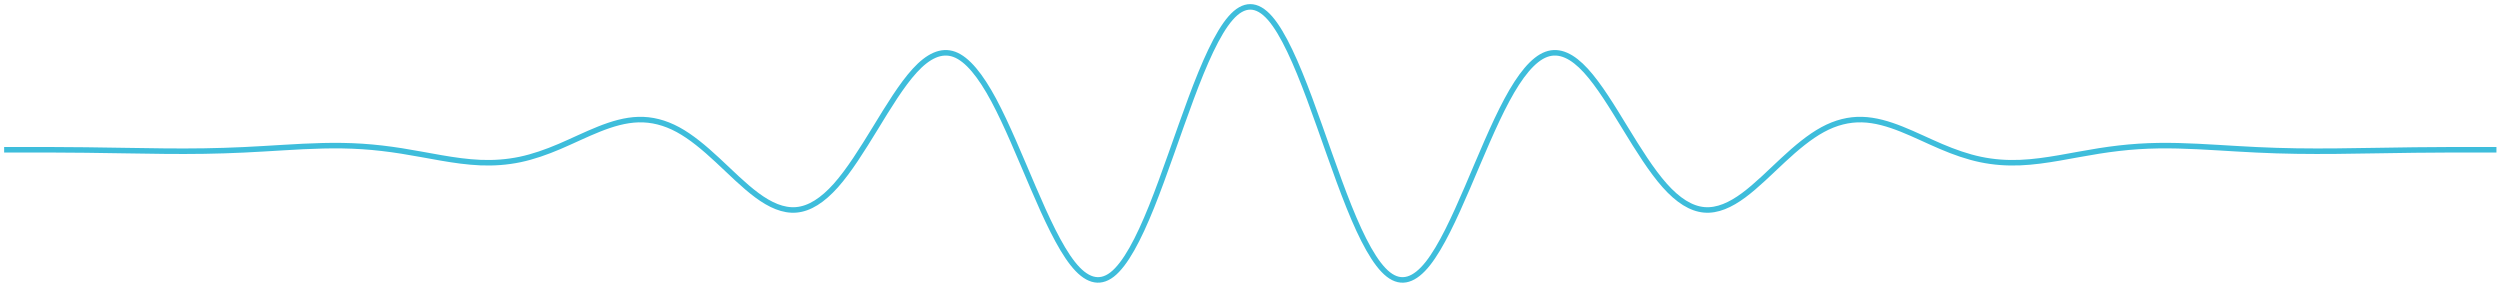 <?xml version="1.0" encoding="UTF-8" standalone="no"?>
<svg
   version="1.1"
   viewBox="0 0 90.502 10.381"
   id="svg6"
   sodipodi:docname="waves.svg"
   inkscape:version="1.1.2 (0a00cf5339, 2022-02-04)"
   width="90.502"
   height="10.381"
   xmlns:inkscape="http://www.inkscape.org/namespaces/inkscape"
   xmlns:sodipodi="http://sodipodi.sourceforge.net/DTD/sodipodi-0.dtd"
   xmlns="http://www.w3.org/2000/svg"
   xmlns:svg="http://www.w3.org/2000/svg">
  <defs
     id="defs10" />
  <sodipodi:namedview
     id="namedview8"
     pagecolor="#ffffff"
     bordercolor="#666666"
     borderopacity="1.0"
     inkscape:pageshadow="2"
     inkscape:pageopacity="0.0"
     inkscape:pagecheckerboard="0"
     showgrid="false"
     inkscape:zoom="9.6294954"
     inkscape:cx="22.586853"
     inkscape:cy="2.6481138"
     inkscape:window-width="1552"
     inkscape:window-height="836"
     inkscape:window-x="48"
     inkscape:window-y="27"
     inkscape:window-maximized="1"
     inkscape:current-layer="g4"
     fit-margin-top="0"
     fit-margin-left="0"
     fit-margin-right="0"
     fit-margin-bottom="0" />
  <g
     transform="translate(-29.747,-107.789)"
     id="g4">
    <path
       d="m 29.997,113.21 c 0.476,-10e-4 0.952,-0.002 1.429,-3.4e-4 0.476,0.001 0.952,0.005 1.429,0.01 0.476,0.005 0.952,0.013 1.429,0.021 0.476,0.008 0.952,0.016 1.429,0.02 0.476,0.004 0.952,0.005 1.429,-0.003 0.476,-0.007 0.952,-0.023 1.429,-0.045 0.476,-0.023 0.952,-0.052 1.429,-0.081 0.476,-0.029 0.952,-0.055 1.429,-0.066 0.476,-0.011 0.952,-0.006 1.429,0.025 0.476,0.031 0.952,0.088 1.429,0.163 0.476,0.075 0.952,0.169 1.429,0.251 0.476,0.082 0.952,0.151 1.429,0.171 0.476,0.019 0.952,-0.013 1.429,-0.113 0.476,-0.1 0.952,-0.268 1.429,-0.471 0.476,-0.203 0.952,-0.439 1.429,-0.629 0.476,-0.19 0.952,-0.331 1.429,-0.344 0.476,-0.013 0.952,0.105 1.429,0.363 0.476,0.258 0.952,0.657 1.429,1.1 0.476,0.442 0.952,0.922 1.429,1.275 0.476,0.353 0.952,0.57 1.429,0.529 0.476,-0.041 0.952,-0.346 1.429,-0.88 0.476,-0.535 0.952,-1.297 1.429,-2.076 0.476,-0.779 0.952,-1.564 1.429,-2.085 0.476,-0.52 0.952,-0.762 1.429,-0.589 0.476,0.174 0.952,0.768 1.429,1.656 0.476,0.888 0.952,2.06 1.429,3.17 0.476,1.11 0.952,2.14 1.429,2.745 0.476,0.605 0.952,0.769 1.429,0.4 0.476,-0.369 0.952,-1.272 1.429,-2.458 0.476,-1.186 0.952,-2.64 1.429,-3.918 0.476,-1.278 0.952,-2.358 1.429,-2.904 0.476,-0.546 0.952,-0.545 1.429,0 0.476,0.545 0.952,1.626 1.429,2.904 0.476,1.277 0.952,2.731 1.429,3.918 0.476,1.187 0.952,2.088 1.429,2.458 0.476,0.37 0.952,0.204 1.429,-0.4 0.476,-0.604 0.952,-1.635 1.429,-2.745 0.476,-1.11 0.952,-2.282 1.429,-3.17 0.476,-0.888 0.952,-1.482 1.429,-1.656 0.476,-0.174 0.952,0.069 1.429,0.589 0.476,0.52 0.952,1.305 1.429,2.085 0.476,0.779 0.952,1.541 1.429,2.076 0.476,0.535 0.952,0.839 1.429,0.88 0.476,0.041 0.952,-0.176 1.429,-0.529 0.476,-0.353 0.952,-0.833 1.429,-1.275 0.476,-0.442 0.952,-0.841 1.429,-1.1 0.476,-0.259 0.952,-0.377 1.429,-0.363 0.476,0.013 0.952,0.154 1.429,0.344 0.476,0.19 0.952,0.426 1.429,0.629 0.476,0.203 0.952,0.371 1.429,0.471 0.476,0.1 0.952,0.132 1.429,0.113 0.476,-0.019 0.952,-0.089 1.429,-0.171 0.476,-0.082 0.952,-0.176 1.429,-0.251 0.476,-0.075 0.952,-0.132 1.429,-0.163 0.476,-0.031 0.952,-0.036 1.429,-0.025 0.476,0.011 0.952,0.038 1.429,0.066 0.476,0.029 0.952,0.058 1.429,0.081 0.476,0.023 0.952,0.038 1.429,0.045 0.476,0.007 0.952,0.007 1.429,0.003 0.476,-0.004 0.952,-0.013 1.429,-0.02 0.476,-0.008 0.952,-0.016 1.429,-0.021 0.476,-0.005 0.952,-0.009 1.429,-0.01 0.476,-0.001 0.952,-8.2e-4 1.429,3.4e-4"
       fill="none"
       stroke="#3ebddb"
       stroke-linecap="round"
       stroke-width="1px"
       title="sinc"
       id="path2"
       style="stroke-width:0.2;stroke-miterlimit:4;stroke-dasharray:none;stroke-linecap:square" />
  </g>
</svg>
